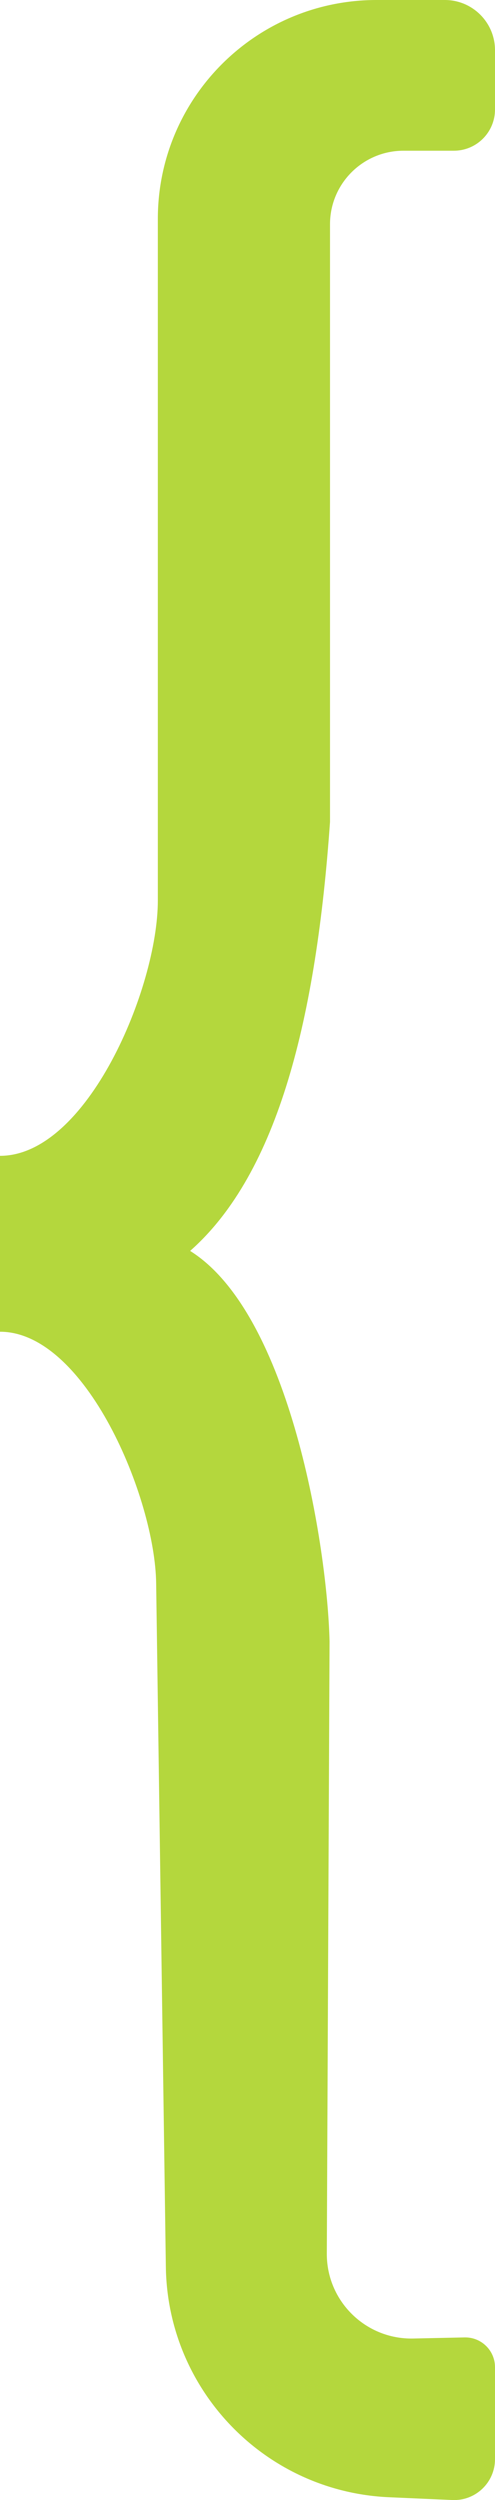 <svg version="1.1" id="图层_1" x="0px" y="0px" width="29.264px" height="147.692px" viewBox="0 0 29.264 147.692" enable-background="new 0 0 29.264 147.692" xml:space="preserve" xmlns="http://www.w3.org/2000/svg" xmlns:xlink="http://www.w3.org/1999/xlink" xmlns:xml="http://www.w3.org/XML/1998/namespace">
  <path fill="#B4D73D" d="M29.264,6.47V2.967C29.264,1.328,27.936,0,26.297,0h-4.034C15.121,0,9.331,5.79,9.331,12.933v40.267
	c0,5.152-4.177,15.082-9.331,15.082l0,0v10.391l0,0c5.054,0,9.169,9.815,9.232,14.869l0.573,40.362
	c0.091,7.323,5.884,13.302,13.2,13.623l3.737,0.164c1.375,0.061,2.522-1.038,2.522-2.413v-5.434c0-0.986-0.81-1.779-1.796-1.759
	l-3.043,0.065c-2.81,0.059-5.117-2.209-5.104-5.02l0.162-36.17c-0.126-5.475-2.305-19.35-8.243-23.061l0,0
	c5.242-4.625,7.465-13.893,8.27-25.34v-35.31c0-2.399,1.945-4.345,4.345-4.345h2.974C28.173,8.906,29.264,7.815,29.264,6.47z" class="color c1"/>
</svg>